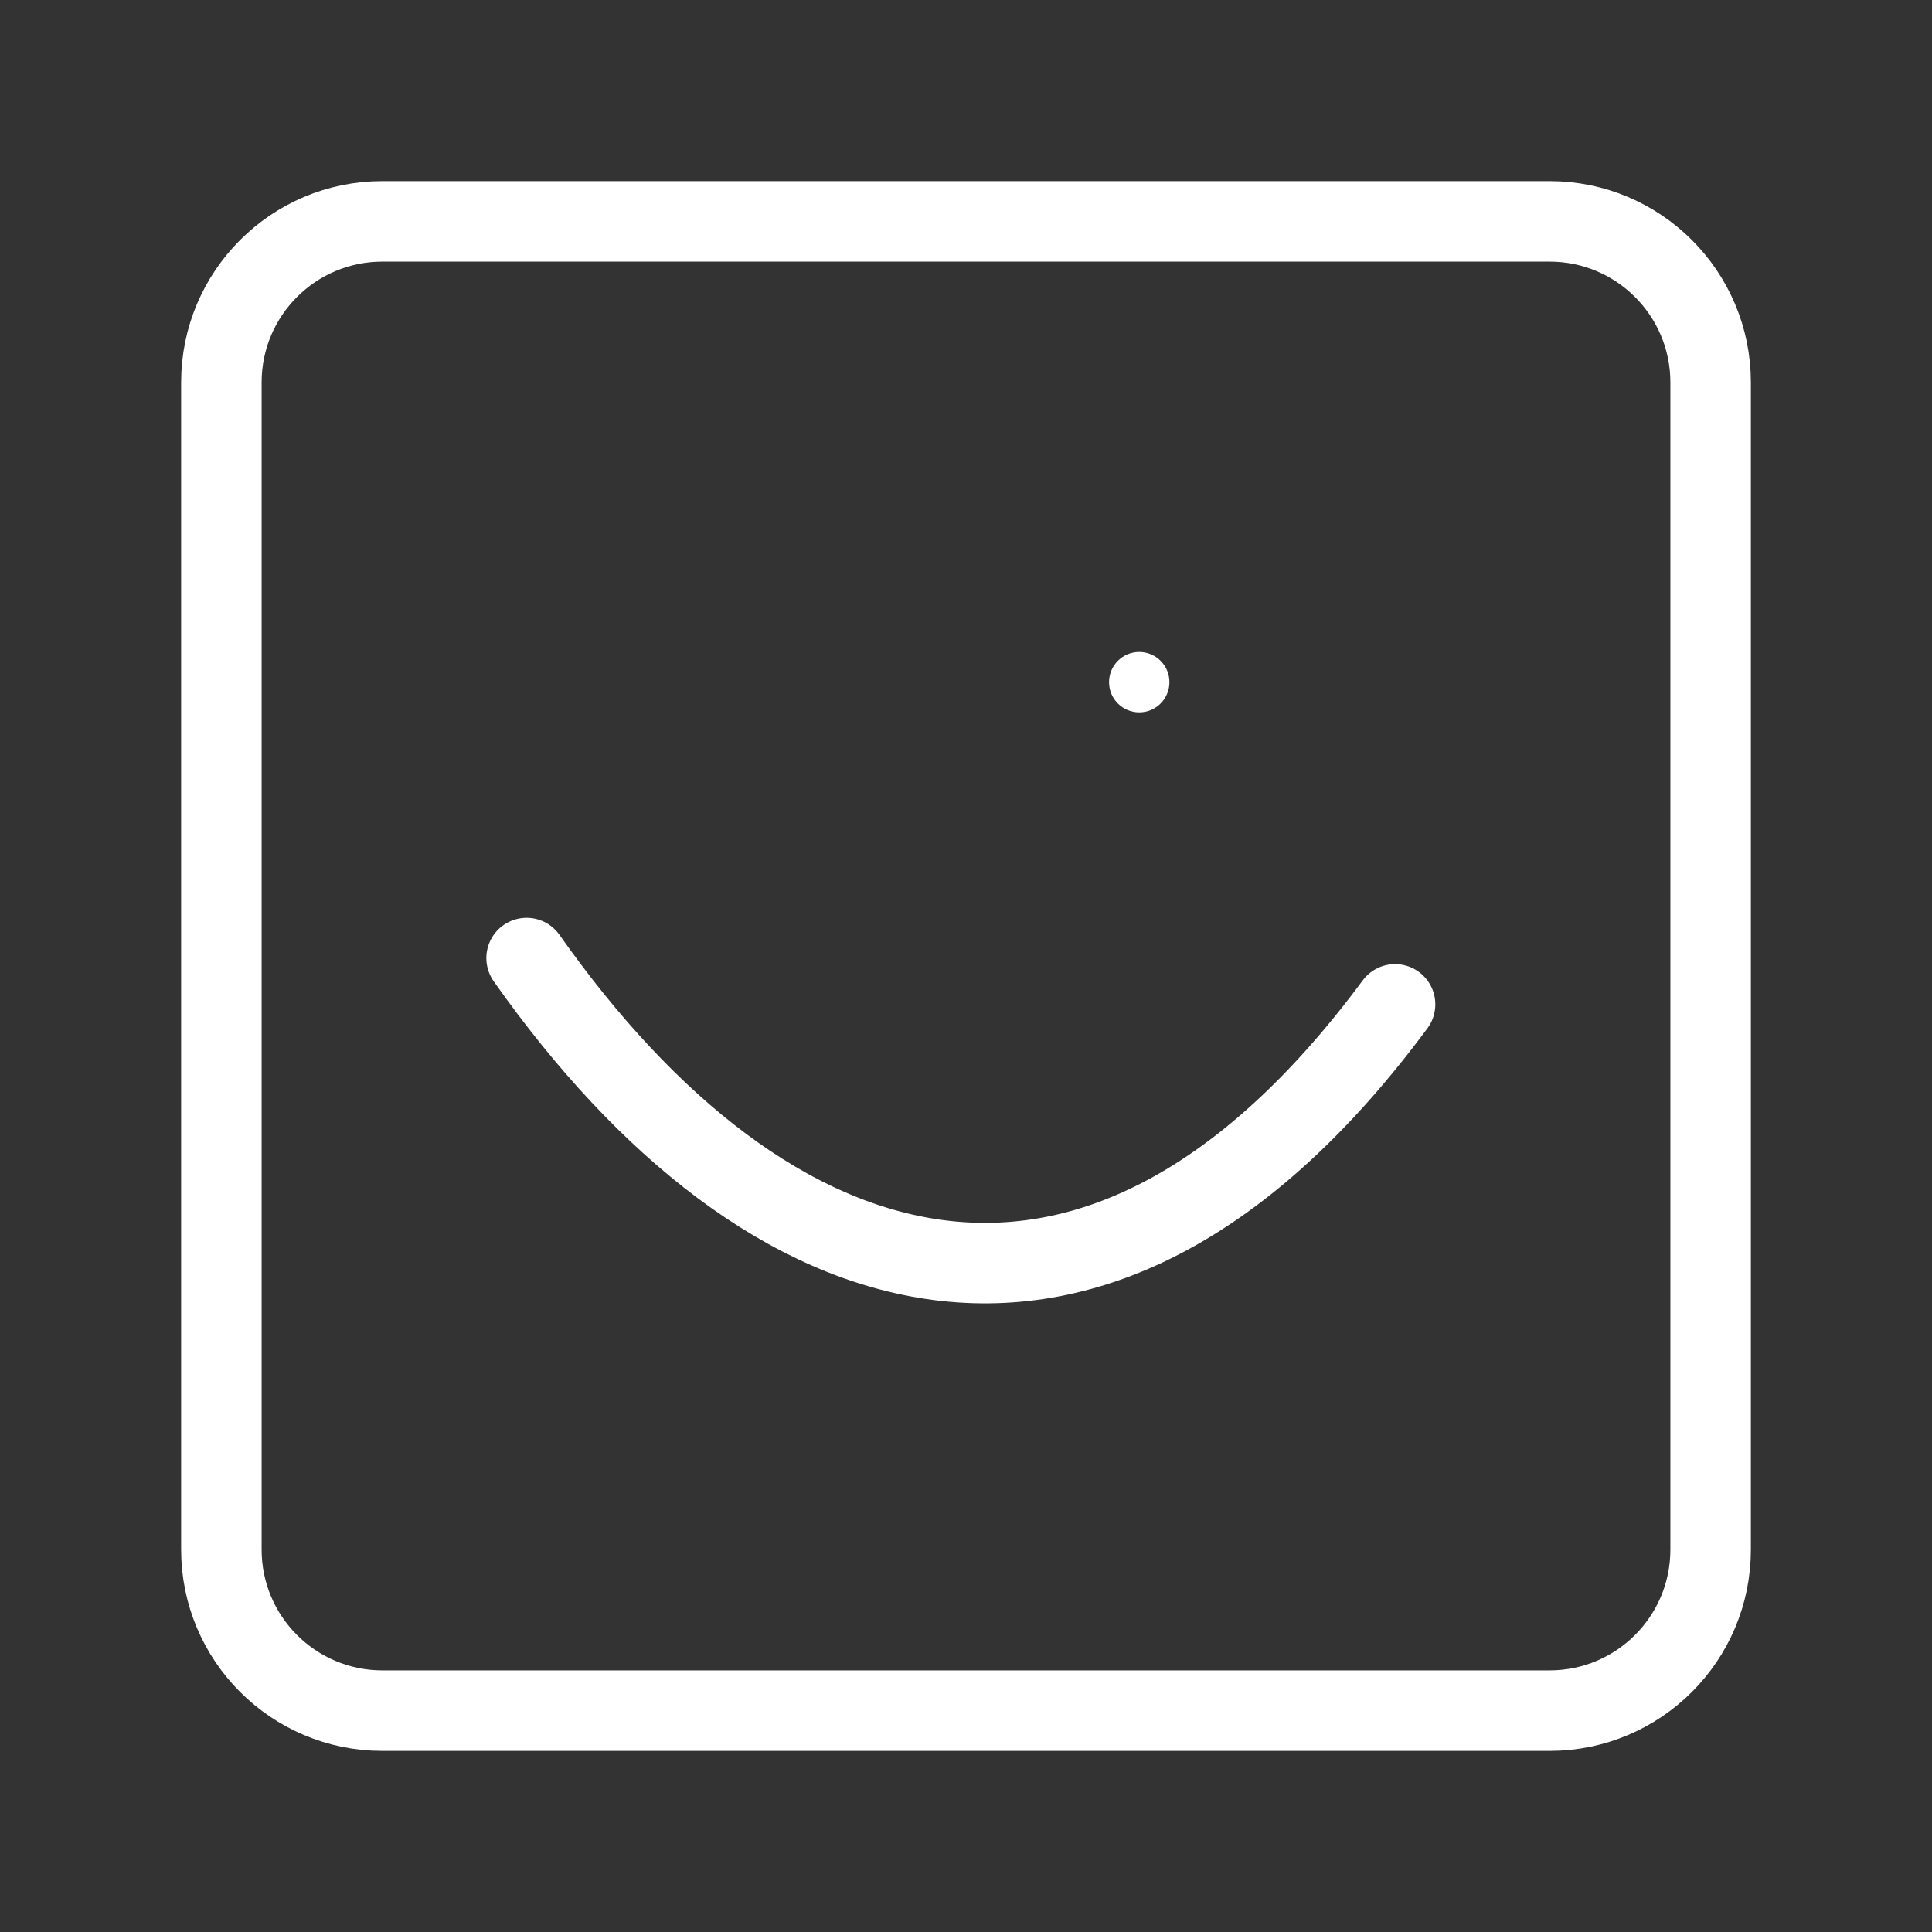 <?xml version="1.0" encoding="UTF-8"?><svg id="a" xmlns="http://www.w3.org/2000/svg" viewBox="0 0 48 48"><rect x="0" y="0" width="48" height="48" fill="#333333" stroke="none"/><defs><style>.e{stroke-width:2px;stroke-width:1px;}.e,.f{stroke-width:2px;fill:none;stroke:#fff;stroke-linecap:round;stroke-linejoin:round;}.g{stroke-width:2px;fill:#fff;stroke-width:0px;}</style></defs><g id="b"><circle id="c" class="g" cx="28.304" cy="16.948" r=".75"/><path id="d" class="e" d="M13.083,23.803c5.977,8.485,14.174,11.148,21.577,1.15"/></g><path class="f" d="M9.5,5.5c-2.209,0-4,1.791-4,4v29c0,2.209,1.791,4,4,4h29c2.209,0,4-1.791,4-4V9.5c0-2.209-1.791-4-4-4H9.5Z"/></svg>
